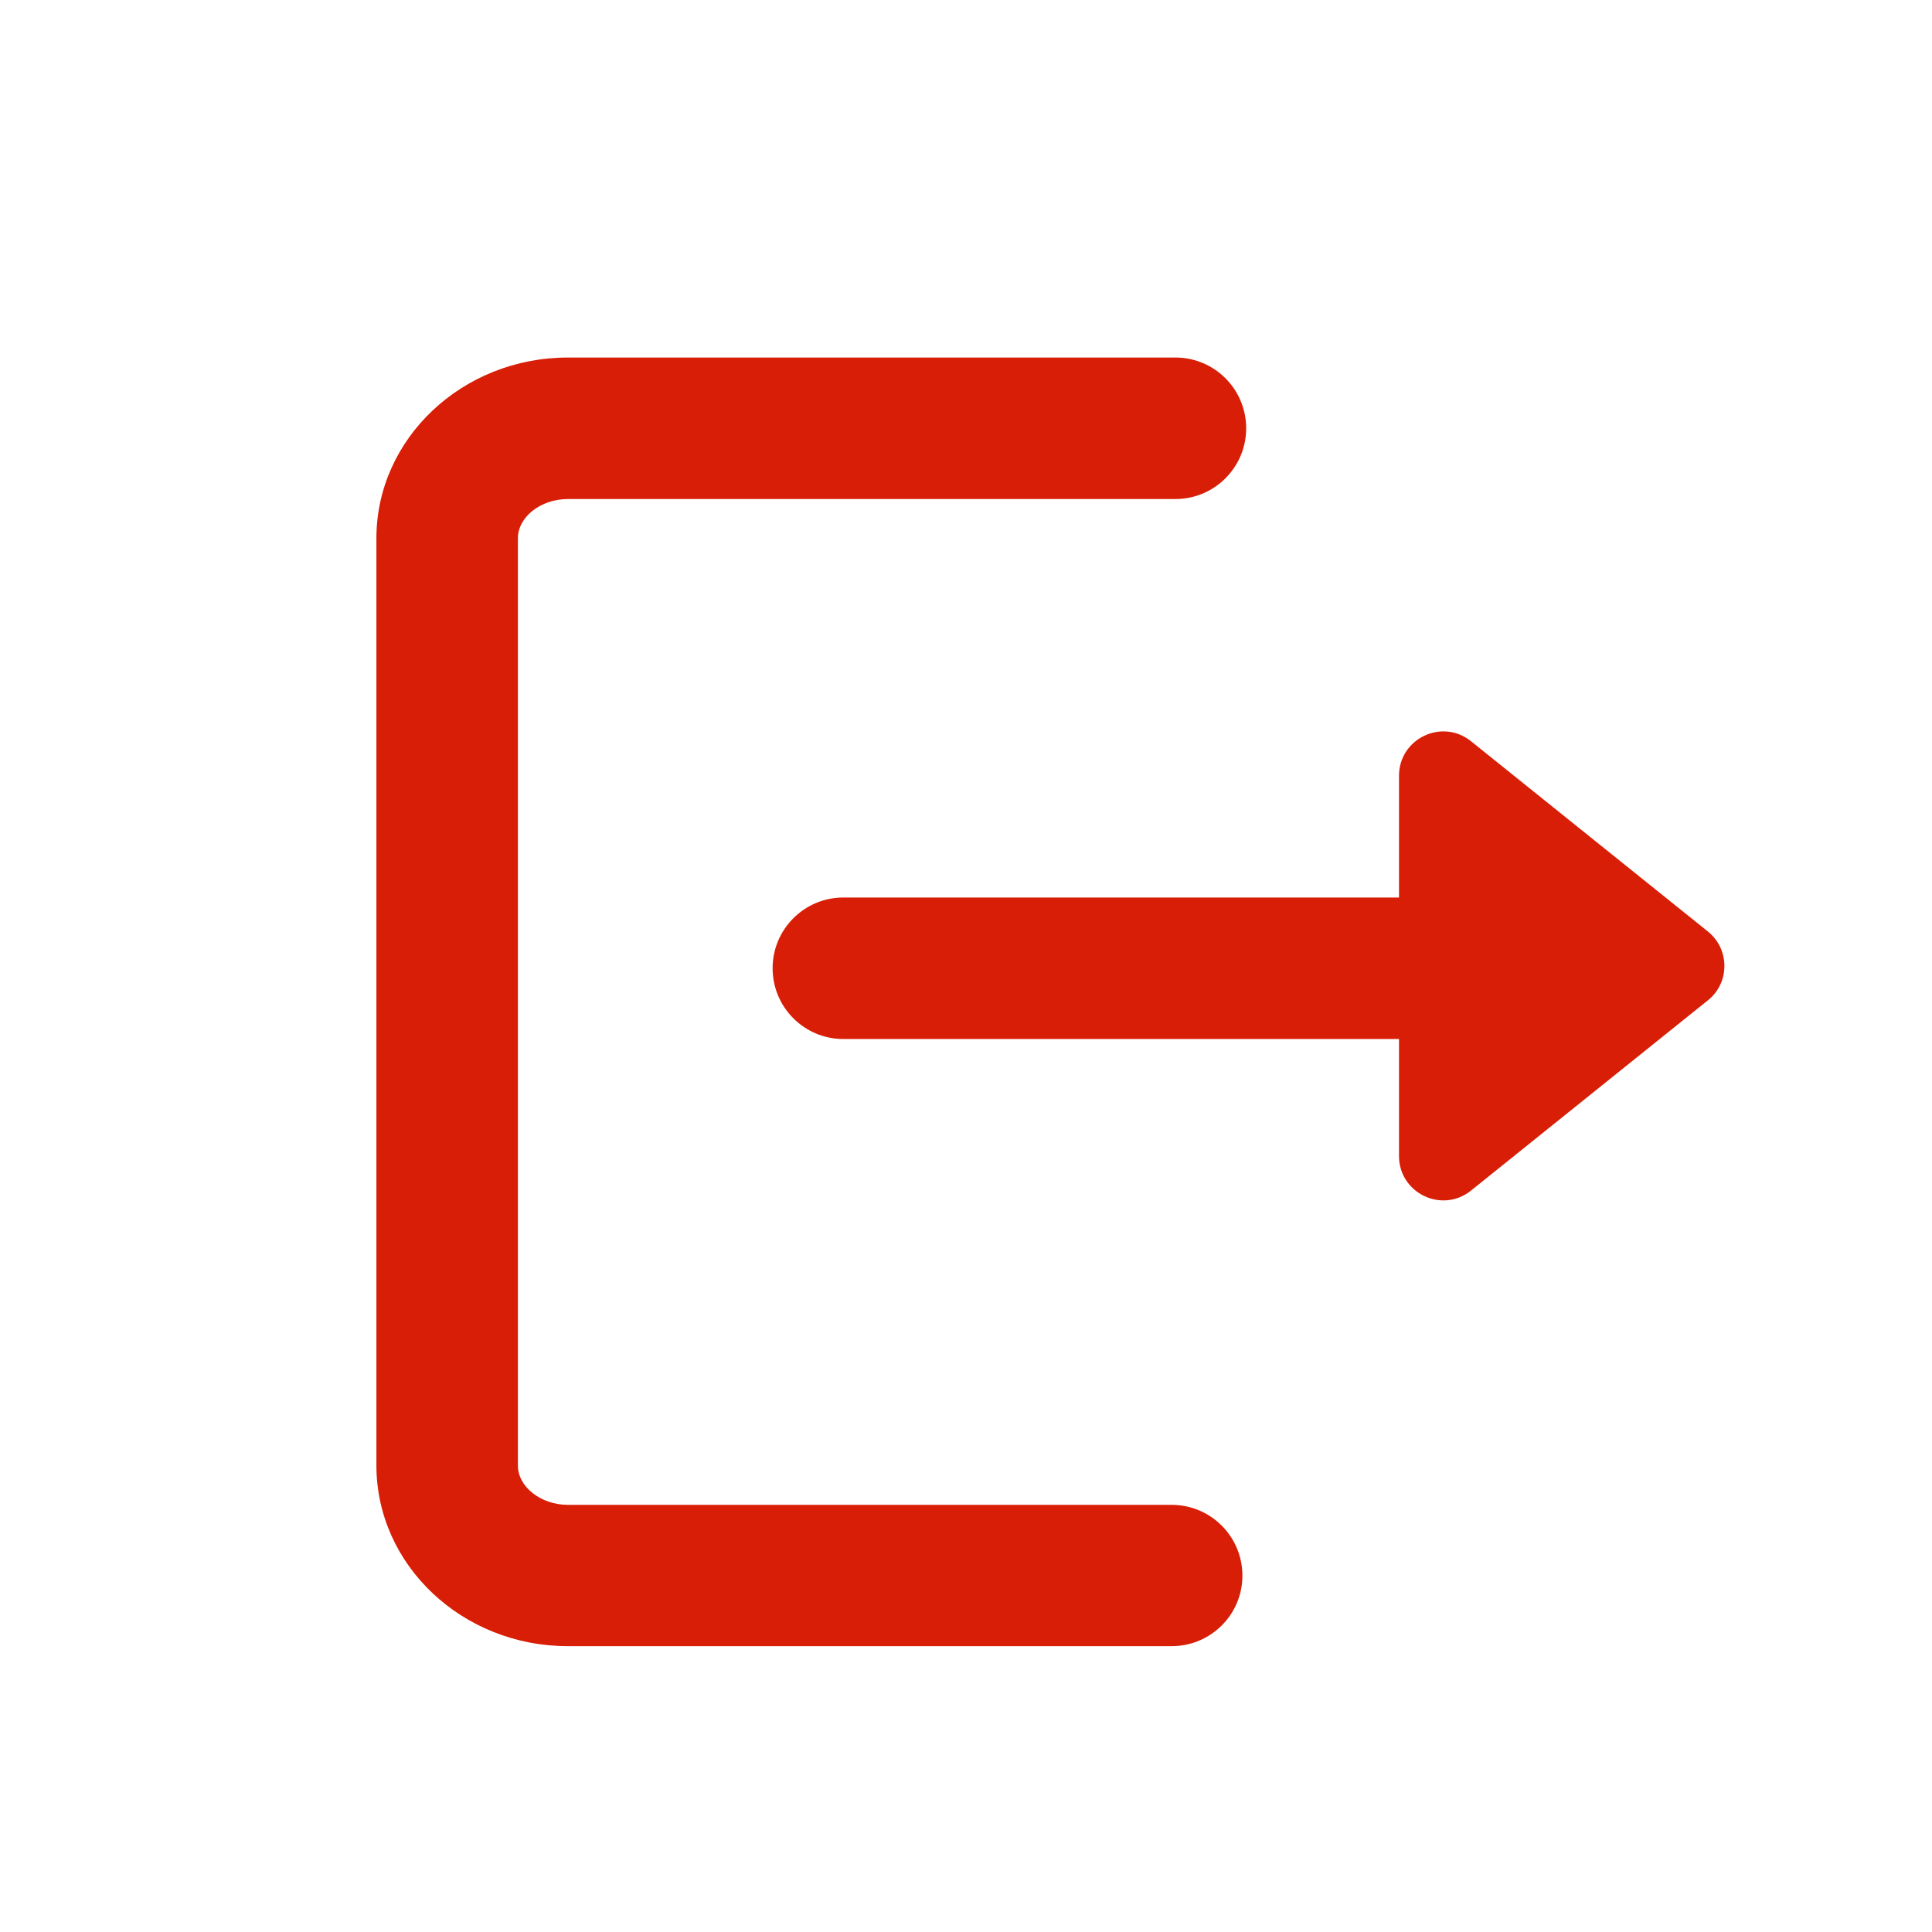 <svg t="1628048737232" class="icon" viewBox="0 0 1024 1024" version="1.1" xmlns="http://www.w3.org/2000/svg" p-id="5232" width="64" height="64"><path d="M621 797.6H301c-14.4 0-26.5-9.6-26.5-20.8V285.3c0-11.3 12.1-20.8 26.5-20.8h322c20.7 0 37.5-16.8 37.5-37.5s-16.8-37.5-37.5-37.5H301c-56 0-101.5 43-101.5 95.8v491.4c0 52.8 45.5 95.8 101.5 95.8h320c20.7 0 37.5-16.7 37.5-37.4s-16.8-37.5-37.5-37.5z" fill="#d81e06" p-id="5233"></path><path d="M905.2 493.7L779.7 392.9c-15.4-12.4-38.2-1.4-38.2 18.3v64.5H447c-20.7 0-37.5 16.8-37.5 37.5s16.8 37.5 37.5 37.5h294.5v62c0 19.7 22.8 30.7 38.2 18.3l125.5-100.8c11.7-9.3 11.7-27.1 0-36.5z" fill="#d81e06" p-id="5234"></path></svg>